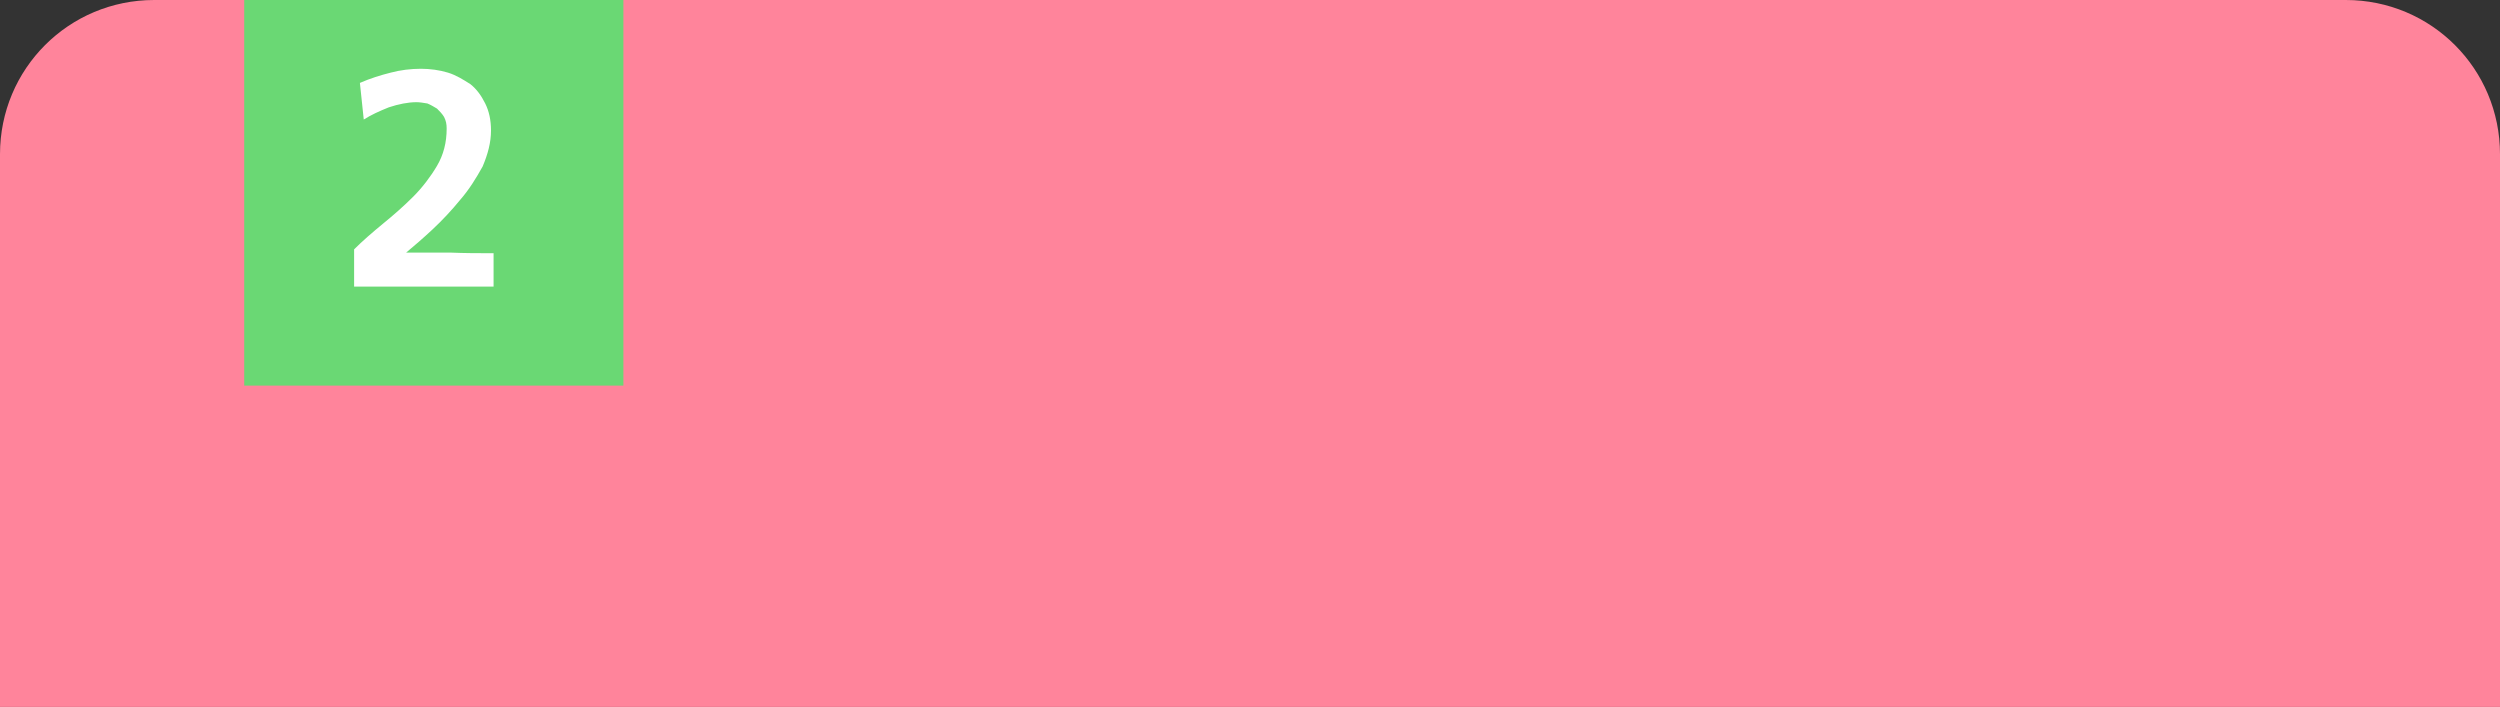 <?xml version="1.0" encoding="utf-8"?>
<!-- Generator: Adobe Illustrator 25.3.1, SVG Export Plug-In . SVG Version: 6.00 Build 0)  -->
<svg version="1.1" id="레이어_1" xmlns="http://www.w3.org/2000/svg" xmlns:xlink="http://www.w3.org/1999/xlink" x="0px"
	 y="0px" viewBox="0 0 389 110" style="enable-background:new 0 0 389 110;" xml:space="preserve">
<rect x="0" y="0" width="389" height="110" fill="#333333" stroke="none"/>
<style type="text/css">
	.st0{fill:#FF849B;}
	.st1{fill:#6AD874;}
	.st2{enable-background:new    ;}
	.st3{fill:#FFFFFF;}
</style>
<g>
	<path class="st0" d="M24,0h341c13.3,0,24,10.7,24,24v86H0V24C0,10.7,10.7,0,24,0z"/>
	<path class="st1" d="M38,0h59v60H38V0z"/>
	<g class="st2">
		<path class="st3" d="M55.1,38.8c1.3-1.3,2.8-2.6,4.5-4c1.6-1.3,3.2-2.7,4.7-4.2c1.4-1.4,2.7-3.1,3.7-4.8c1-1.7,1.5-3.6,1.5-5.8
			c0-0.7-0.1-1.2-0.4-1.8c-0.3-0.5-0.7-0.9-1.1-1.3c-0.5-0.3-1-0.6-1.5-0.8c-0.6-0.1-1.2-0.2-1.7-0.2c-1.3,0-2.8,0.3-4.3,0.8
			c-1.5,0.6-2.8,1.2-3.9,1.9l-0.6-5.7c1.6-0.7,3.2-1.2,4.8-1.6c1.5-0.4,3.1-0.6,4.7-0.6c1.4,0,2.9,0.2,4.2,0.6
			c1.3,0.4,2.4,1.1,3.5,1.8c1,0.8,1.7,1.8,2.3,3c0.6,1.2,0.9,2.6,0.9,4.2c0,1.9-0.5,3.7-1.3,5.6c-1,1.8-2.1,3.6-3.5,5.2
			c-1.3,1.6-2.8,3.2-4.3,4.6c-1.5,1.4-2.9,2.6-4.1,3.6c2.2,0,4.4,0,6.8,0c2.3,0.1,4.6,0.1,6.8,0.1v5.2H55.1V38.8z"/>
	</g>
</g>
</svg>
